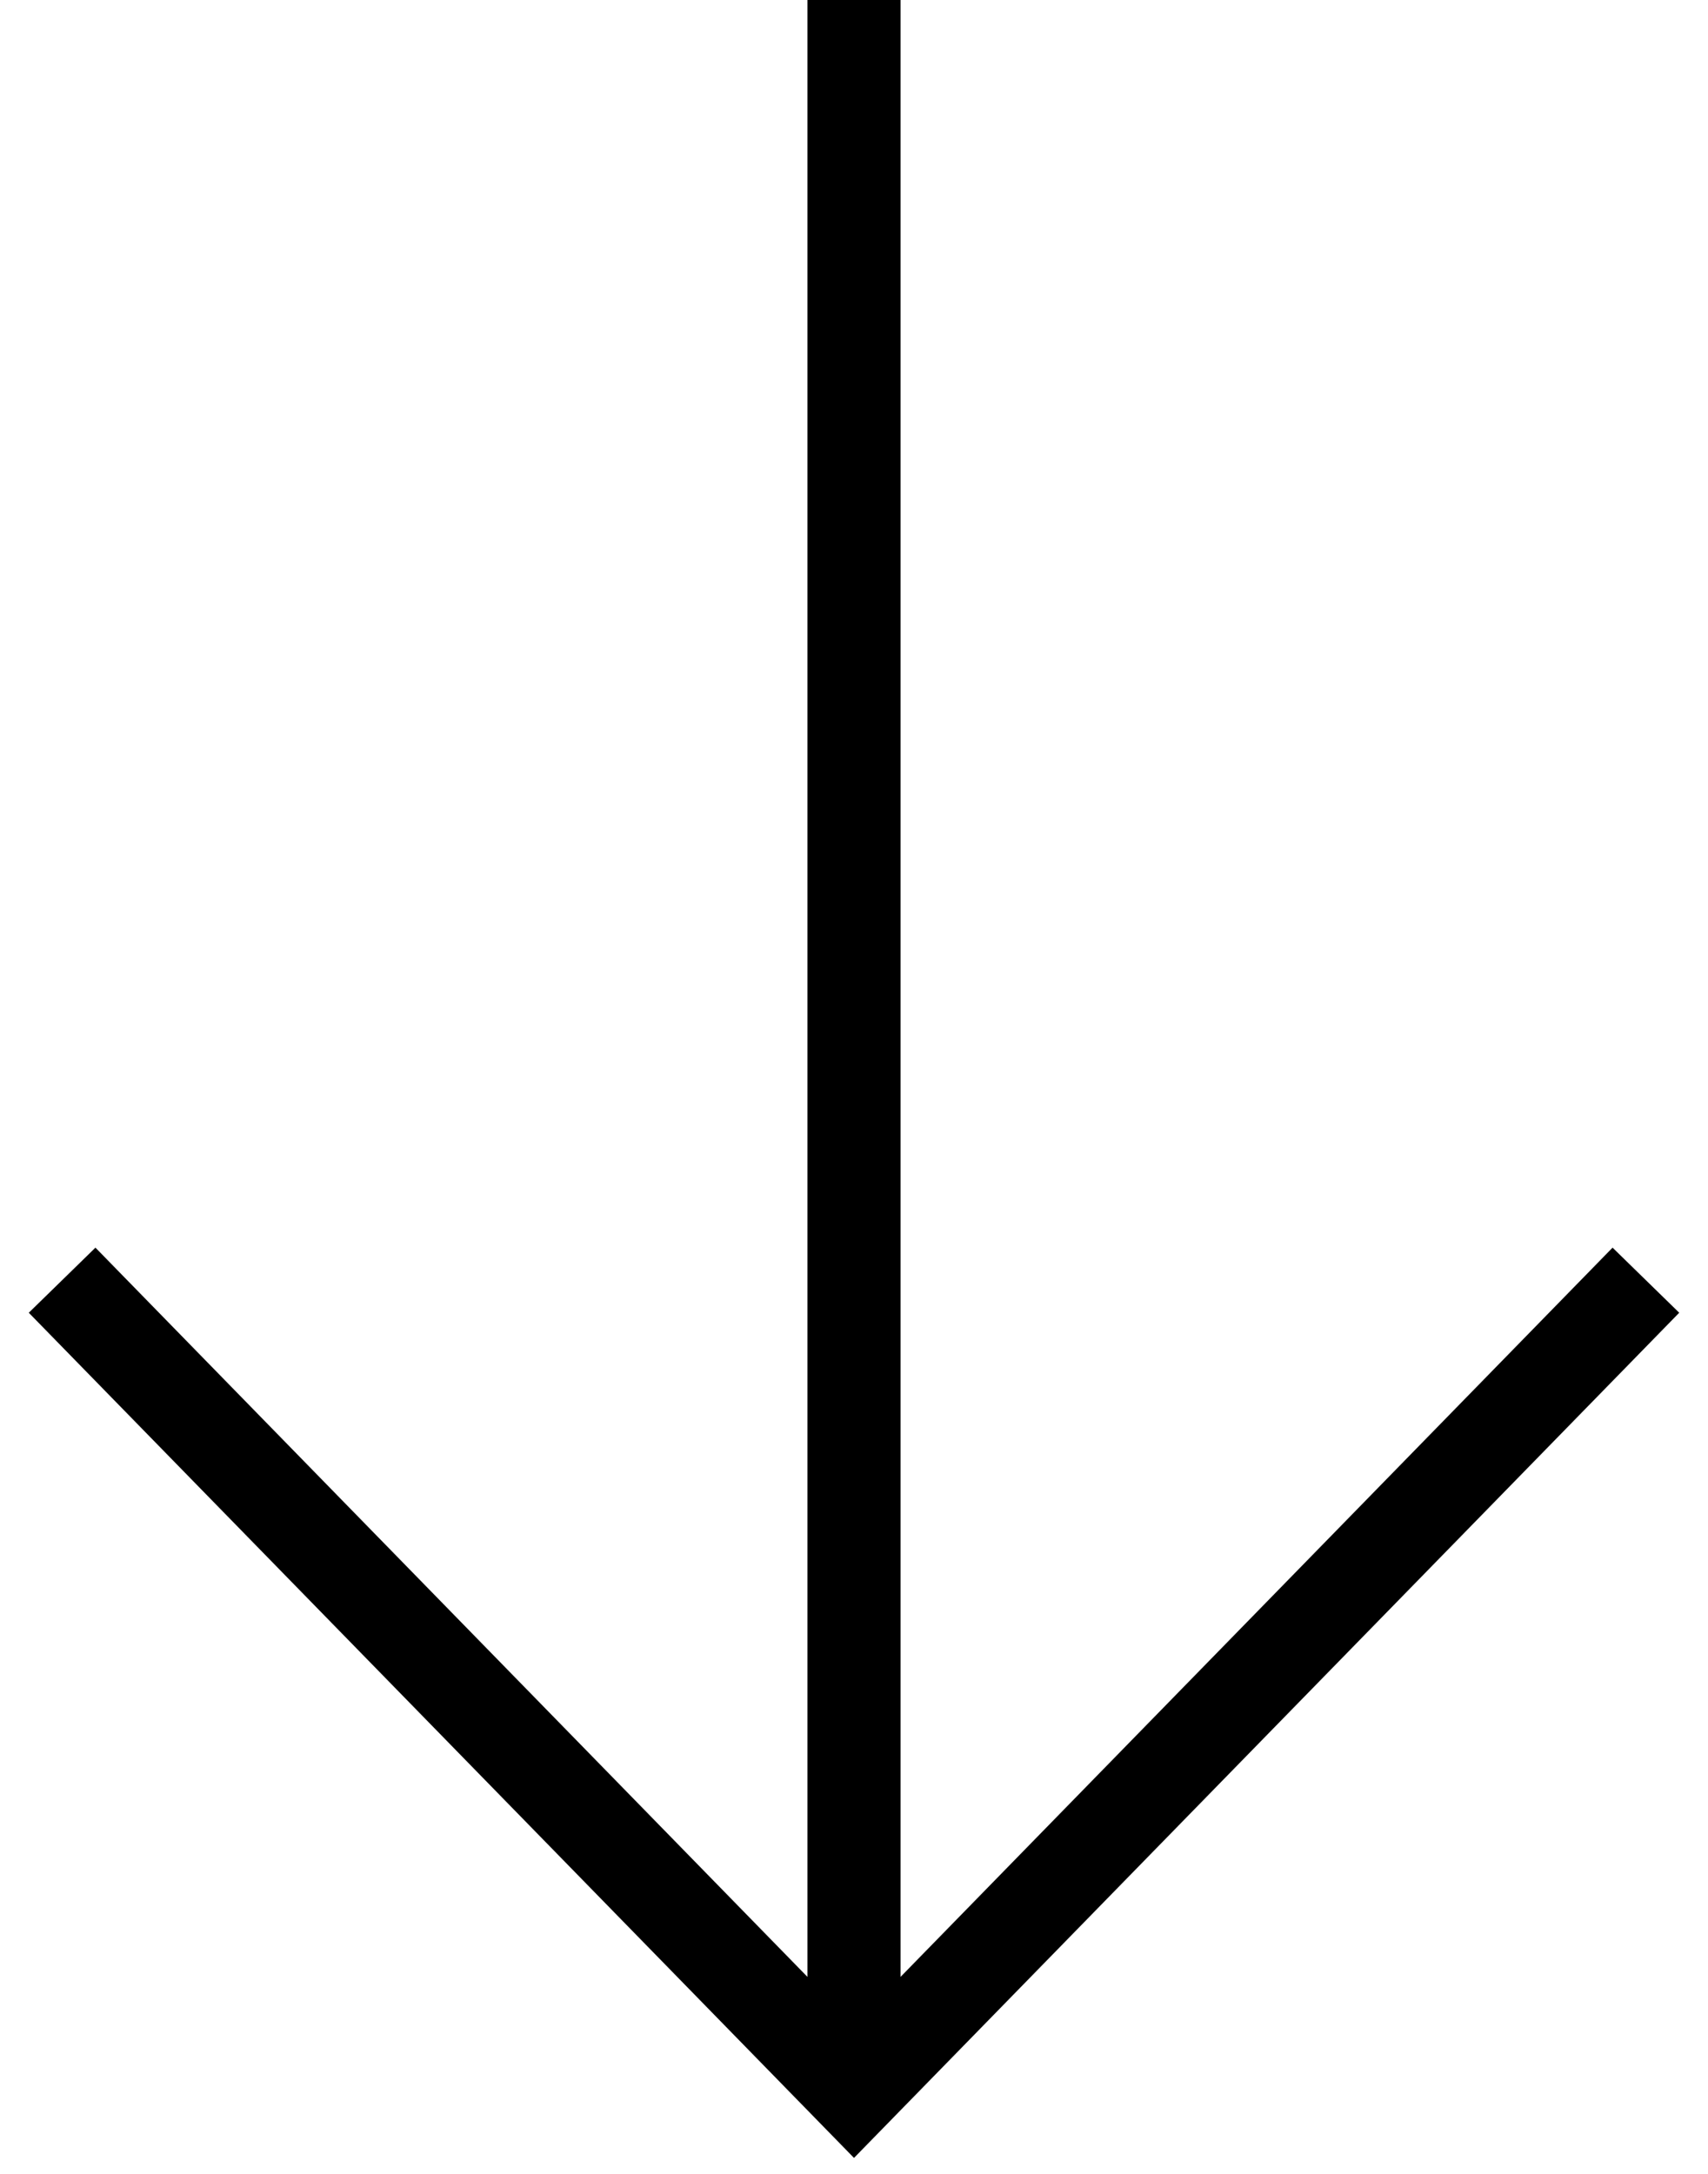 <svg width="55" height="70" viewBox="0 0 55 70" fill="none" xmlns="http://www.w3.org/2000/svg">
<path d="M27.5 0V67.083" stroke="#000000" stroke-width="3"/>
<path d="M2 41.223L27.5 67.339L53 41.223" stroke="#000000" stroke-width="3"/>
</svg>
